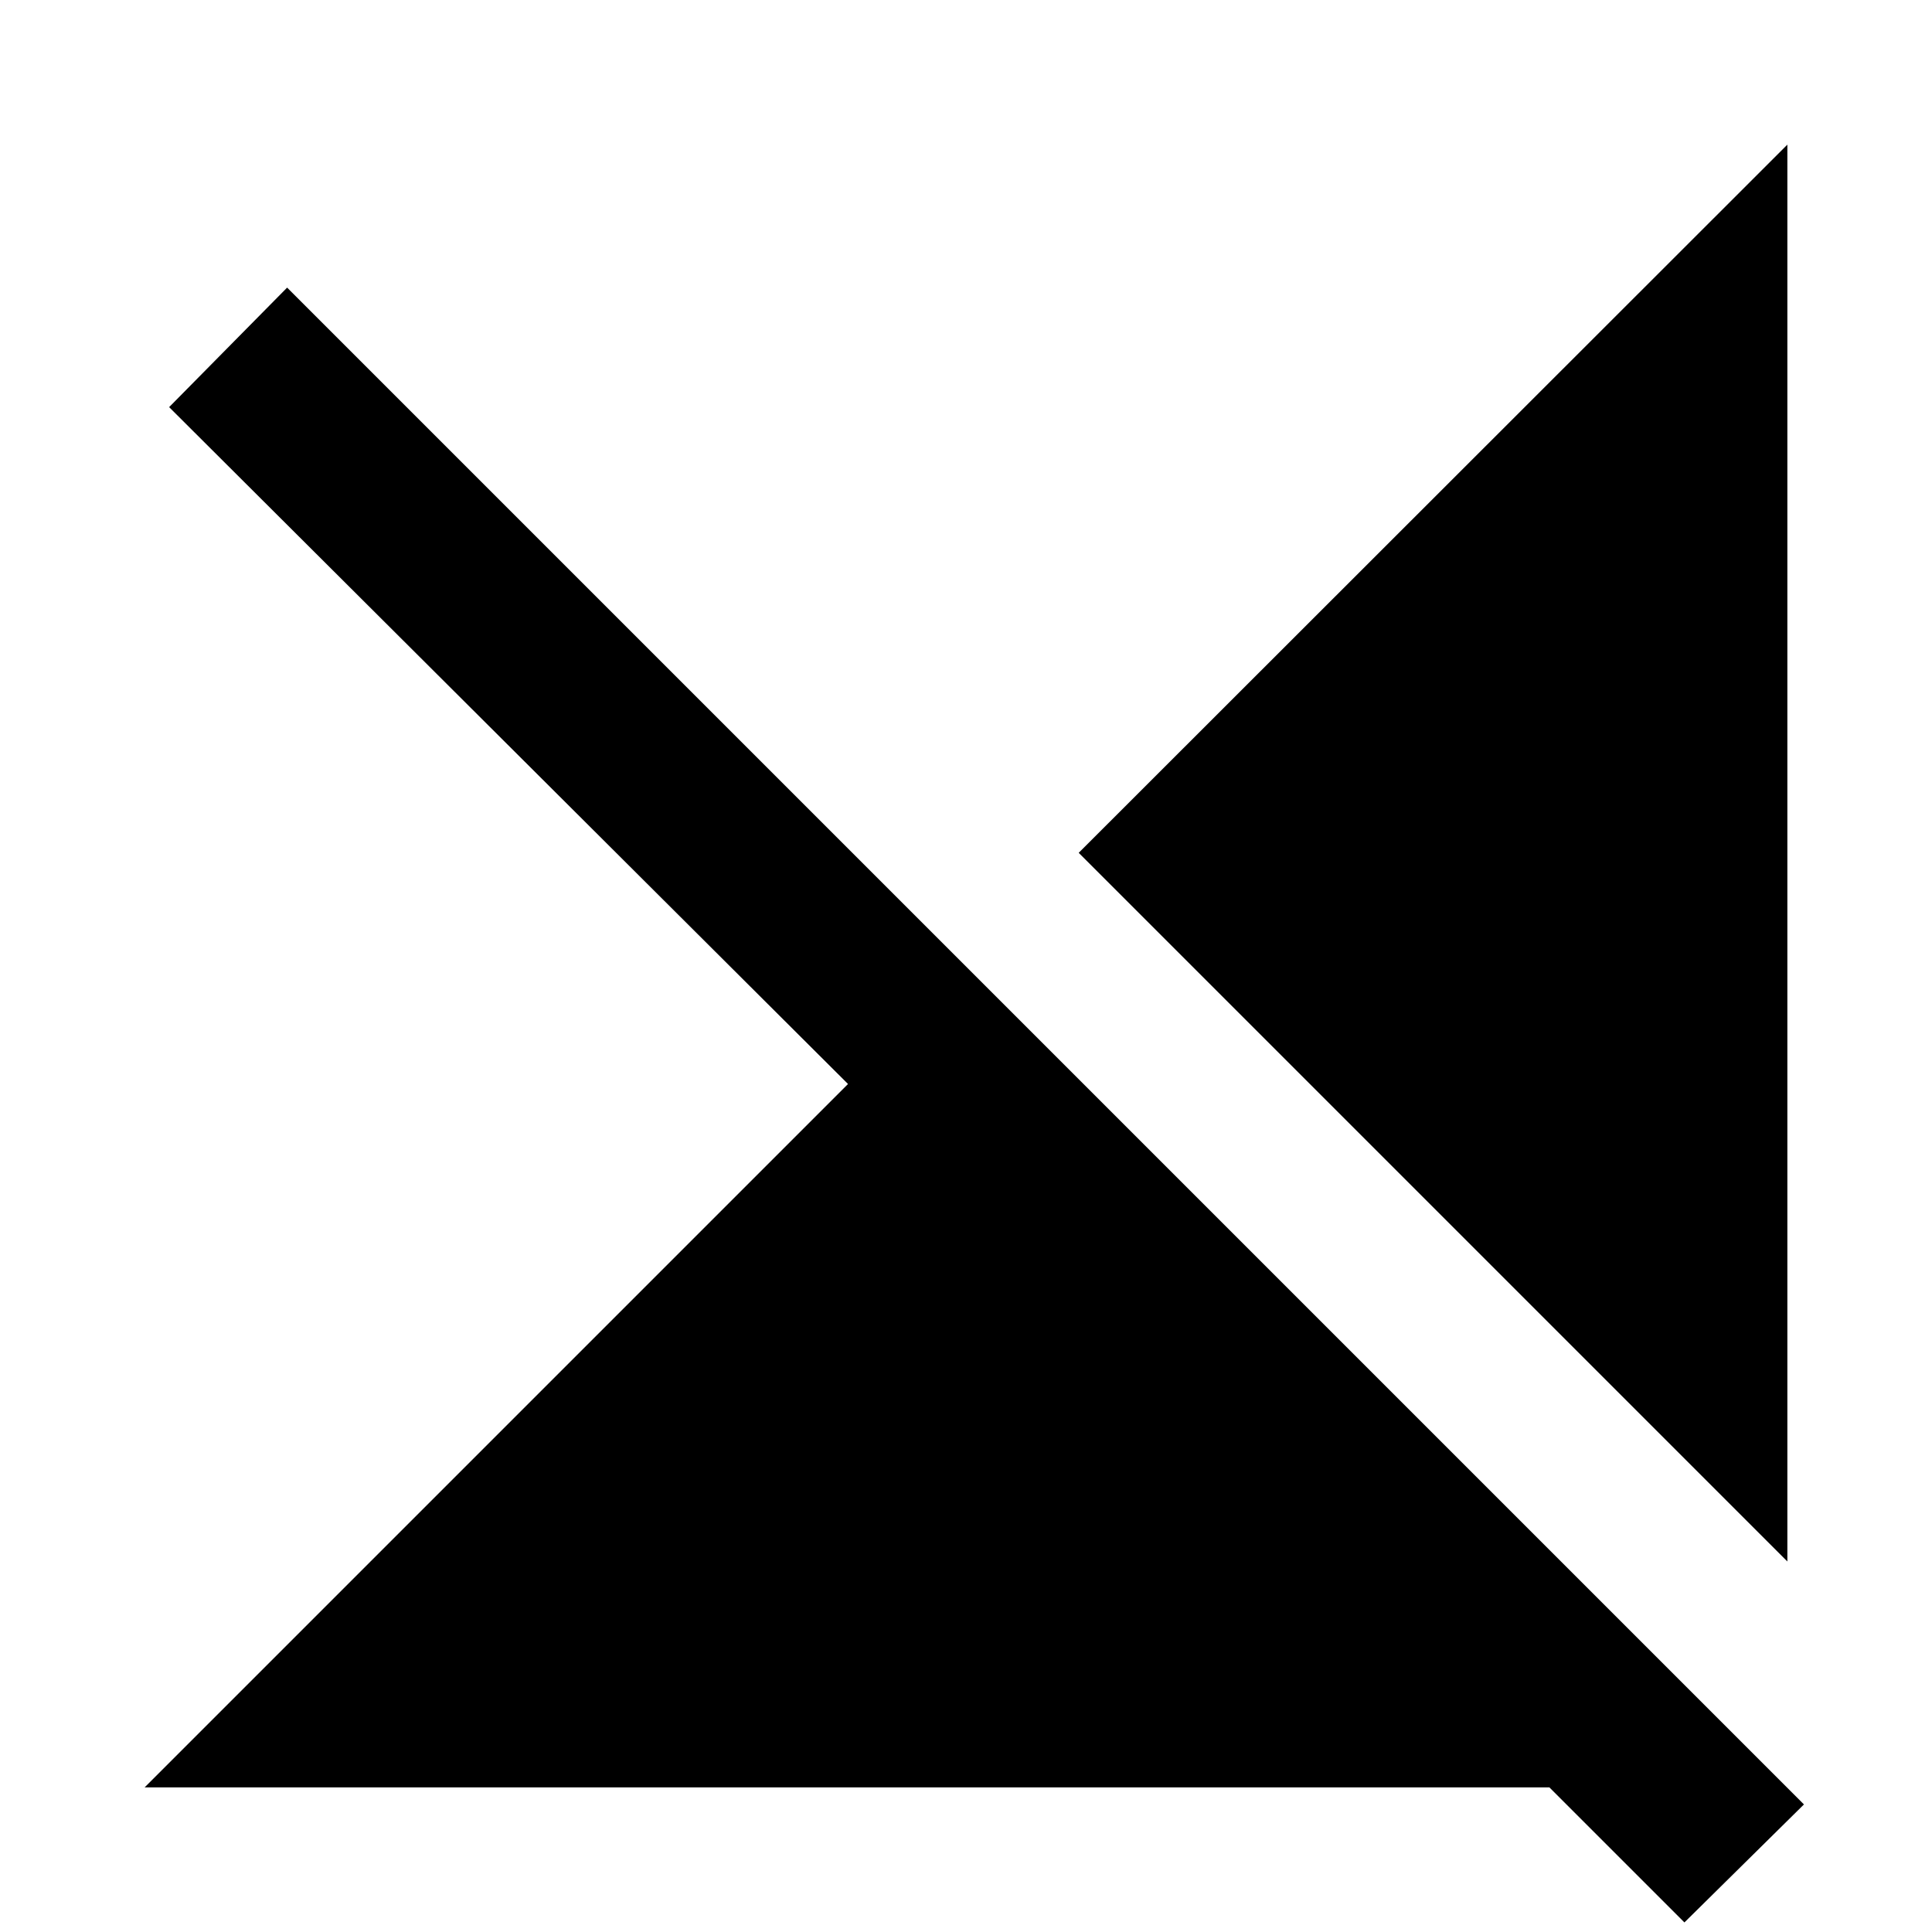 <svg xmlns="http://www.w3.org/2000/svg" height="24" viewBox="0 -960 960 960" width="24"><path d="m836.98-4.76-67.11-67.11h-698l349.5-349.5L84.04-757.7l58.63-59.39 753.7 753.7-59.39 58.63Zm51.15-179.35L536-536.24l352.13-351.89v704.02Z"/></svg>